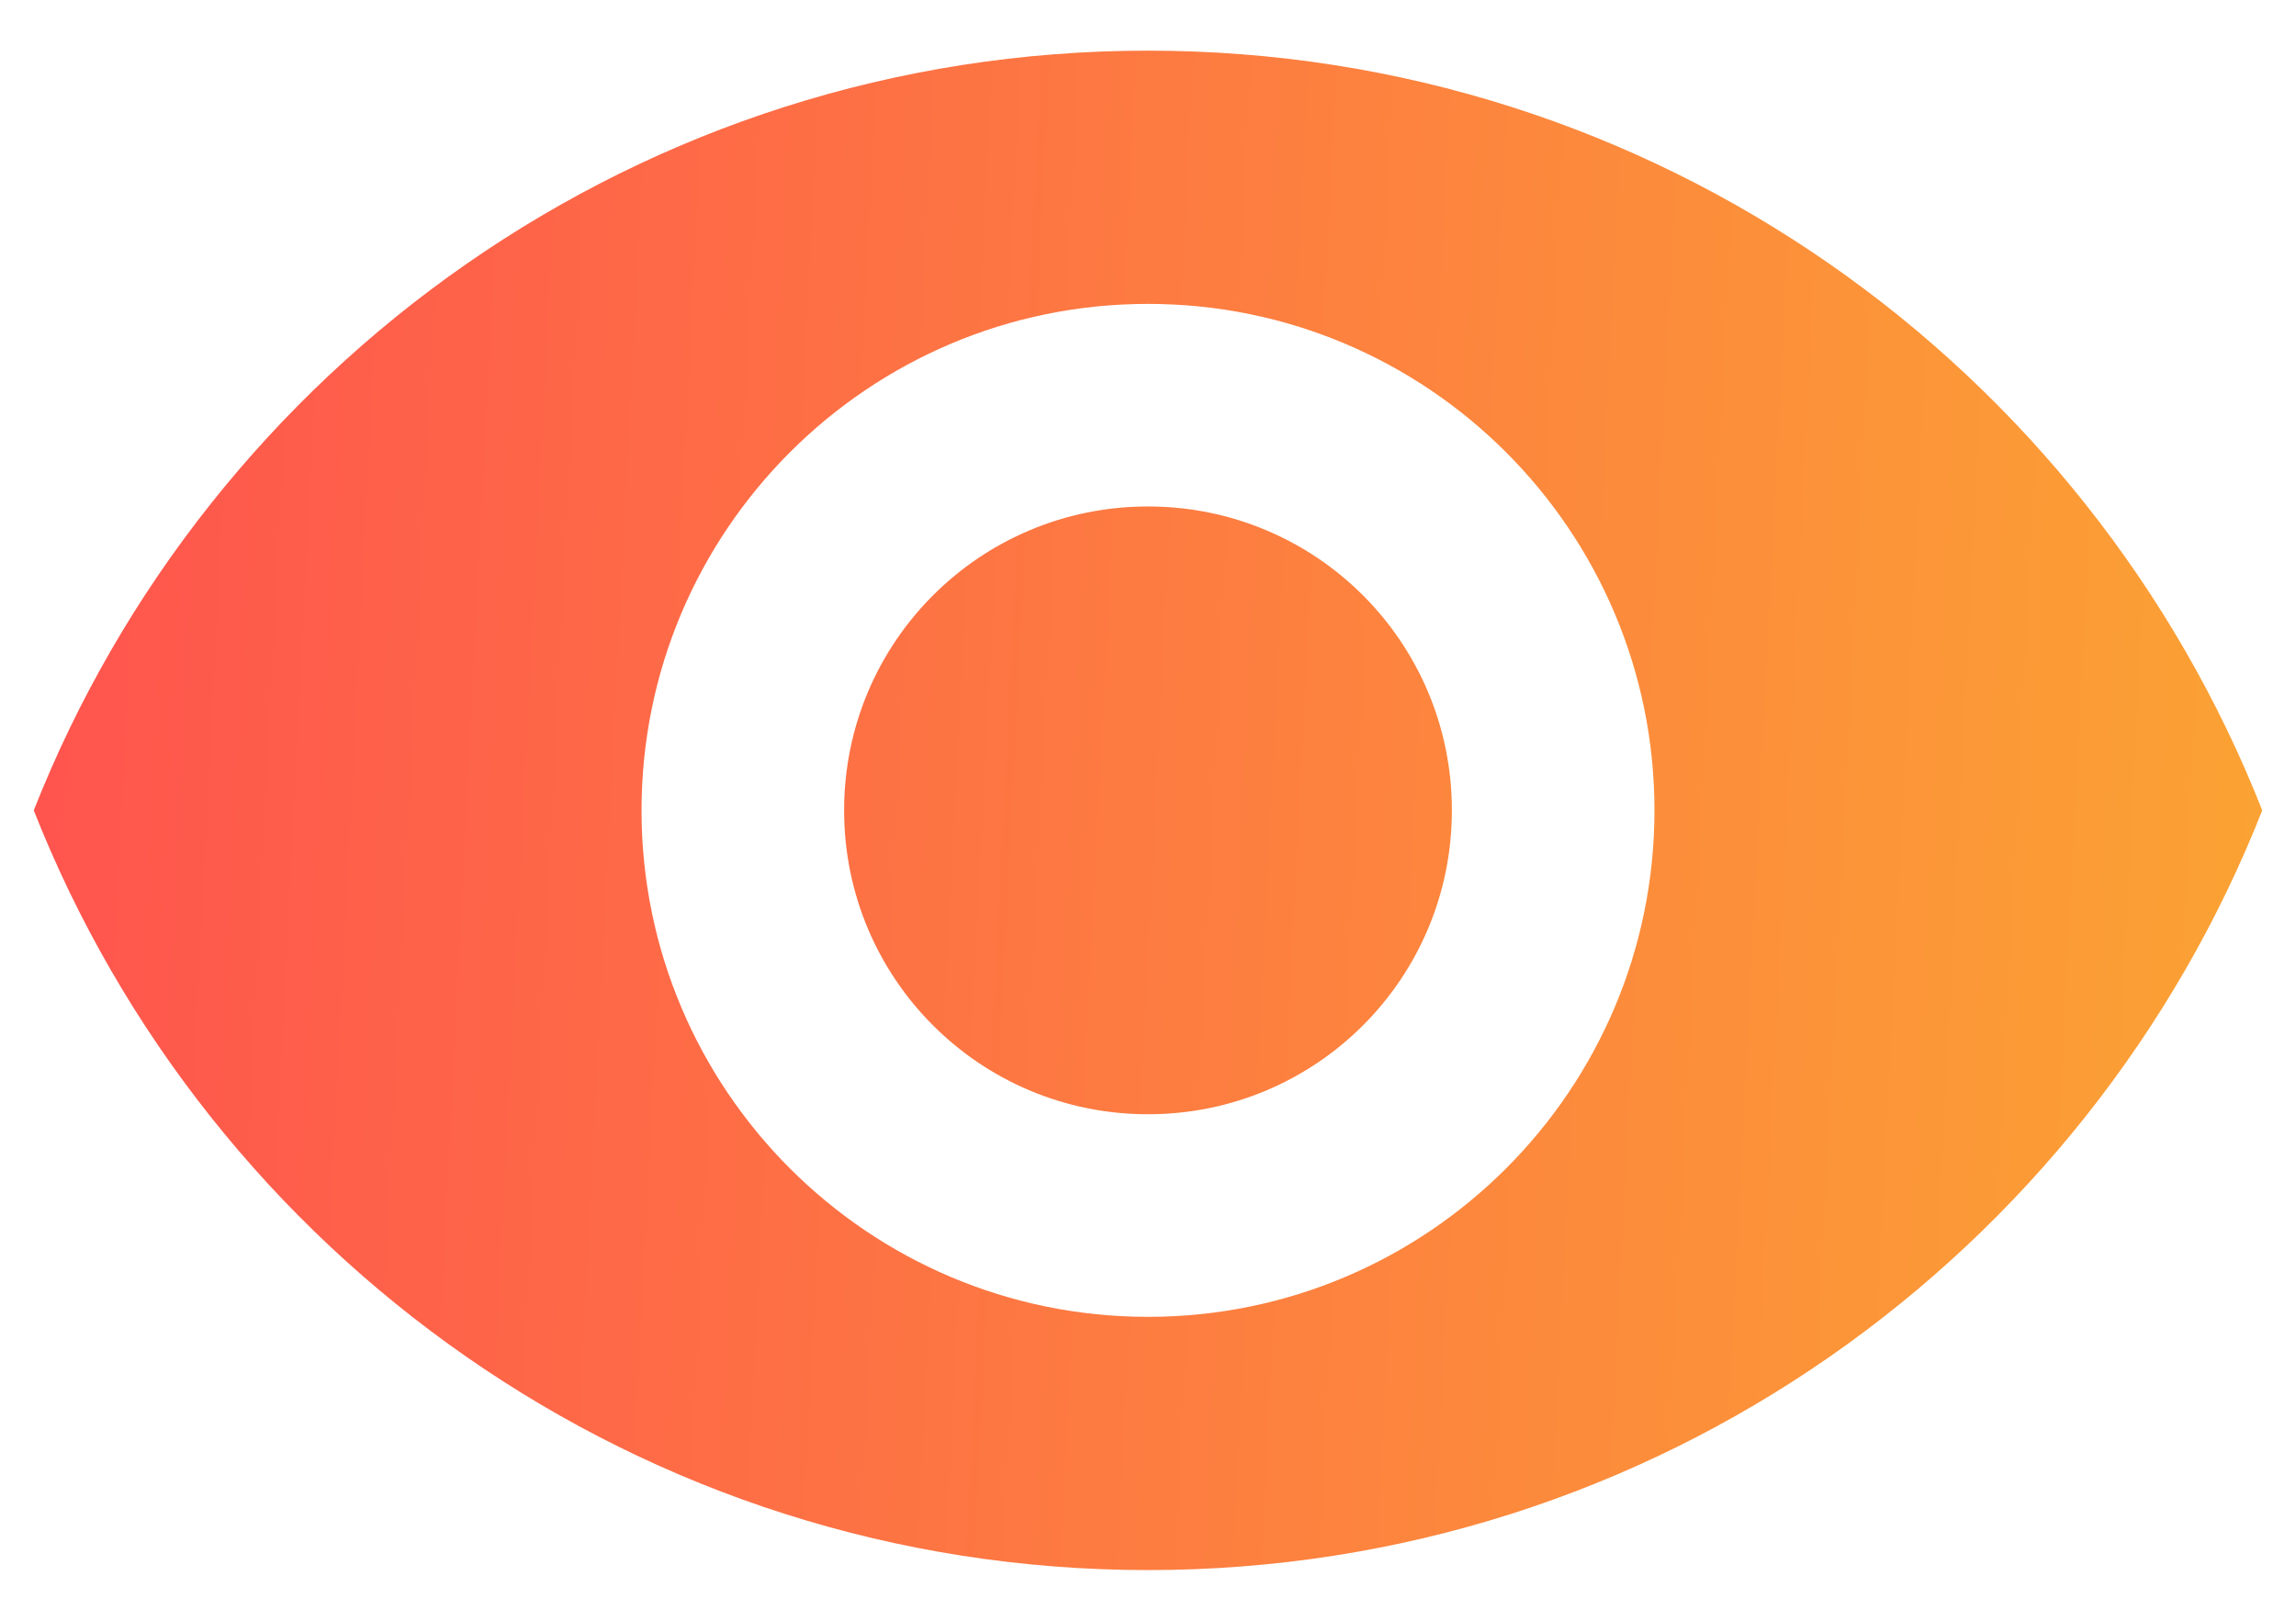 <svg width="34" height="24" viewBox="0 0 34 24" fill="none" xmlns="http://www.w3.org/2000/svg">
<path d="M17 0.75C9.5 0.75 3.095 5.415 0.5 12C3.095 18.585 9.5 23.25 17 23.25C24.5 23.25 30.905 18.585 33.5 12C30.905 5.415 24.5 0.75 17 0.75ZM17 19.5C12.86 19.5 9.5 16.14 9.5 12C9.5 7.86 12.86 4.5 17 4.5C21.14 4.5 24.5 7.86 24.5 12C24.5 16.14 21.14 19.5 17 19.5ZM17 7.5C14.51 7.5 12.5 9.51 12.5 12C12.5 14.49 14.51 16.5 17 16.5C19.49 16.5 21.5 14.49 21.5 12C21.5 9.51 19.49 7.5 17 7.5Z" fill="url(#paint0_linear_36_833)"/>
<defs>
<linearGradient id="paint0_linear_36_833" x1="-1.671" y1="0.75" x2="55.174" y2="3.616" gradientUnits="userSpaceOnUse">
<stop stop-color="#FF4E50"/>
<stop offset="1" stop-color="#F9D423"/>
</linearGradient>
</defs>
</svg>
